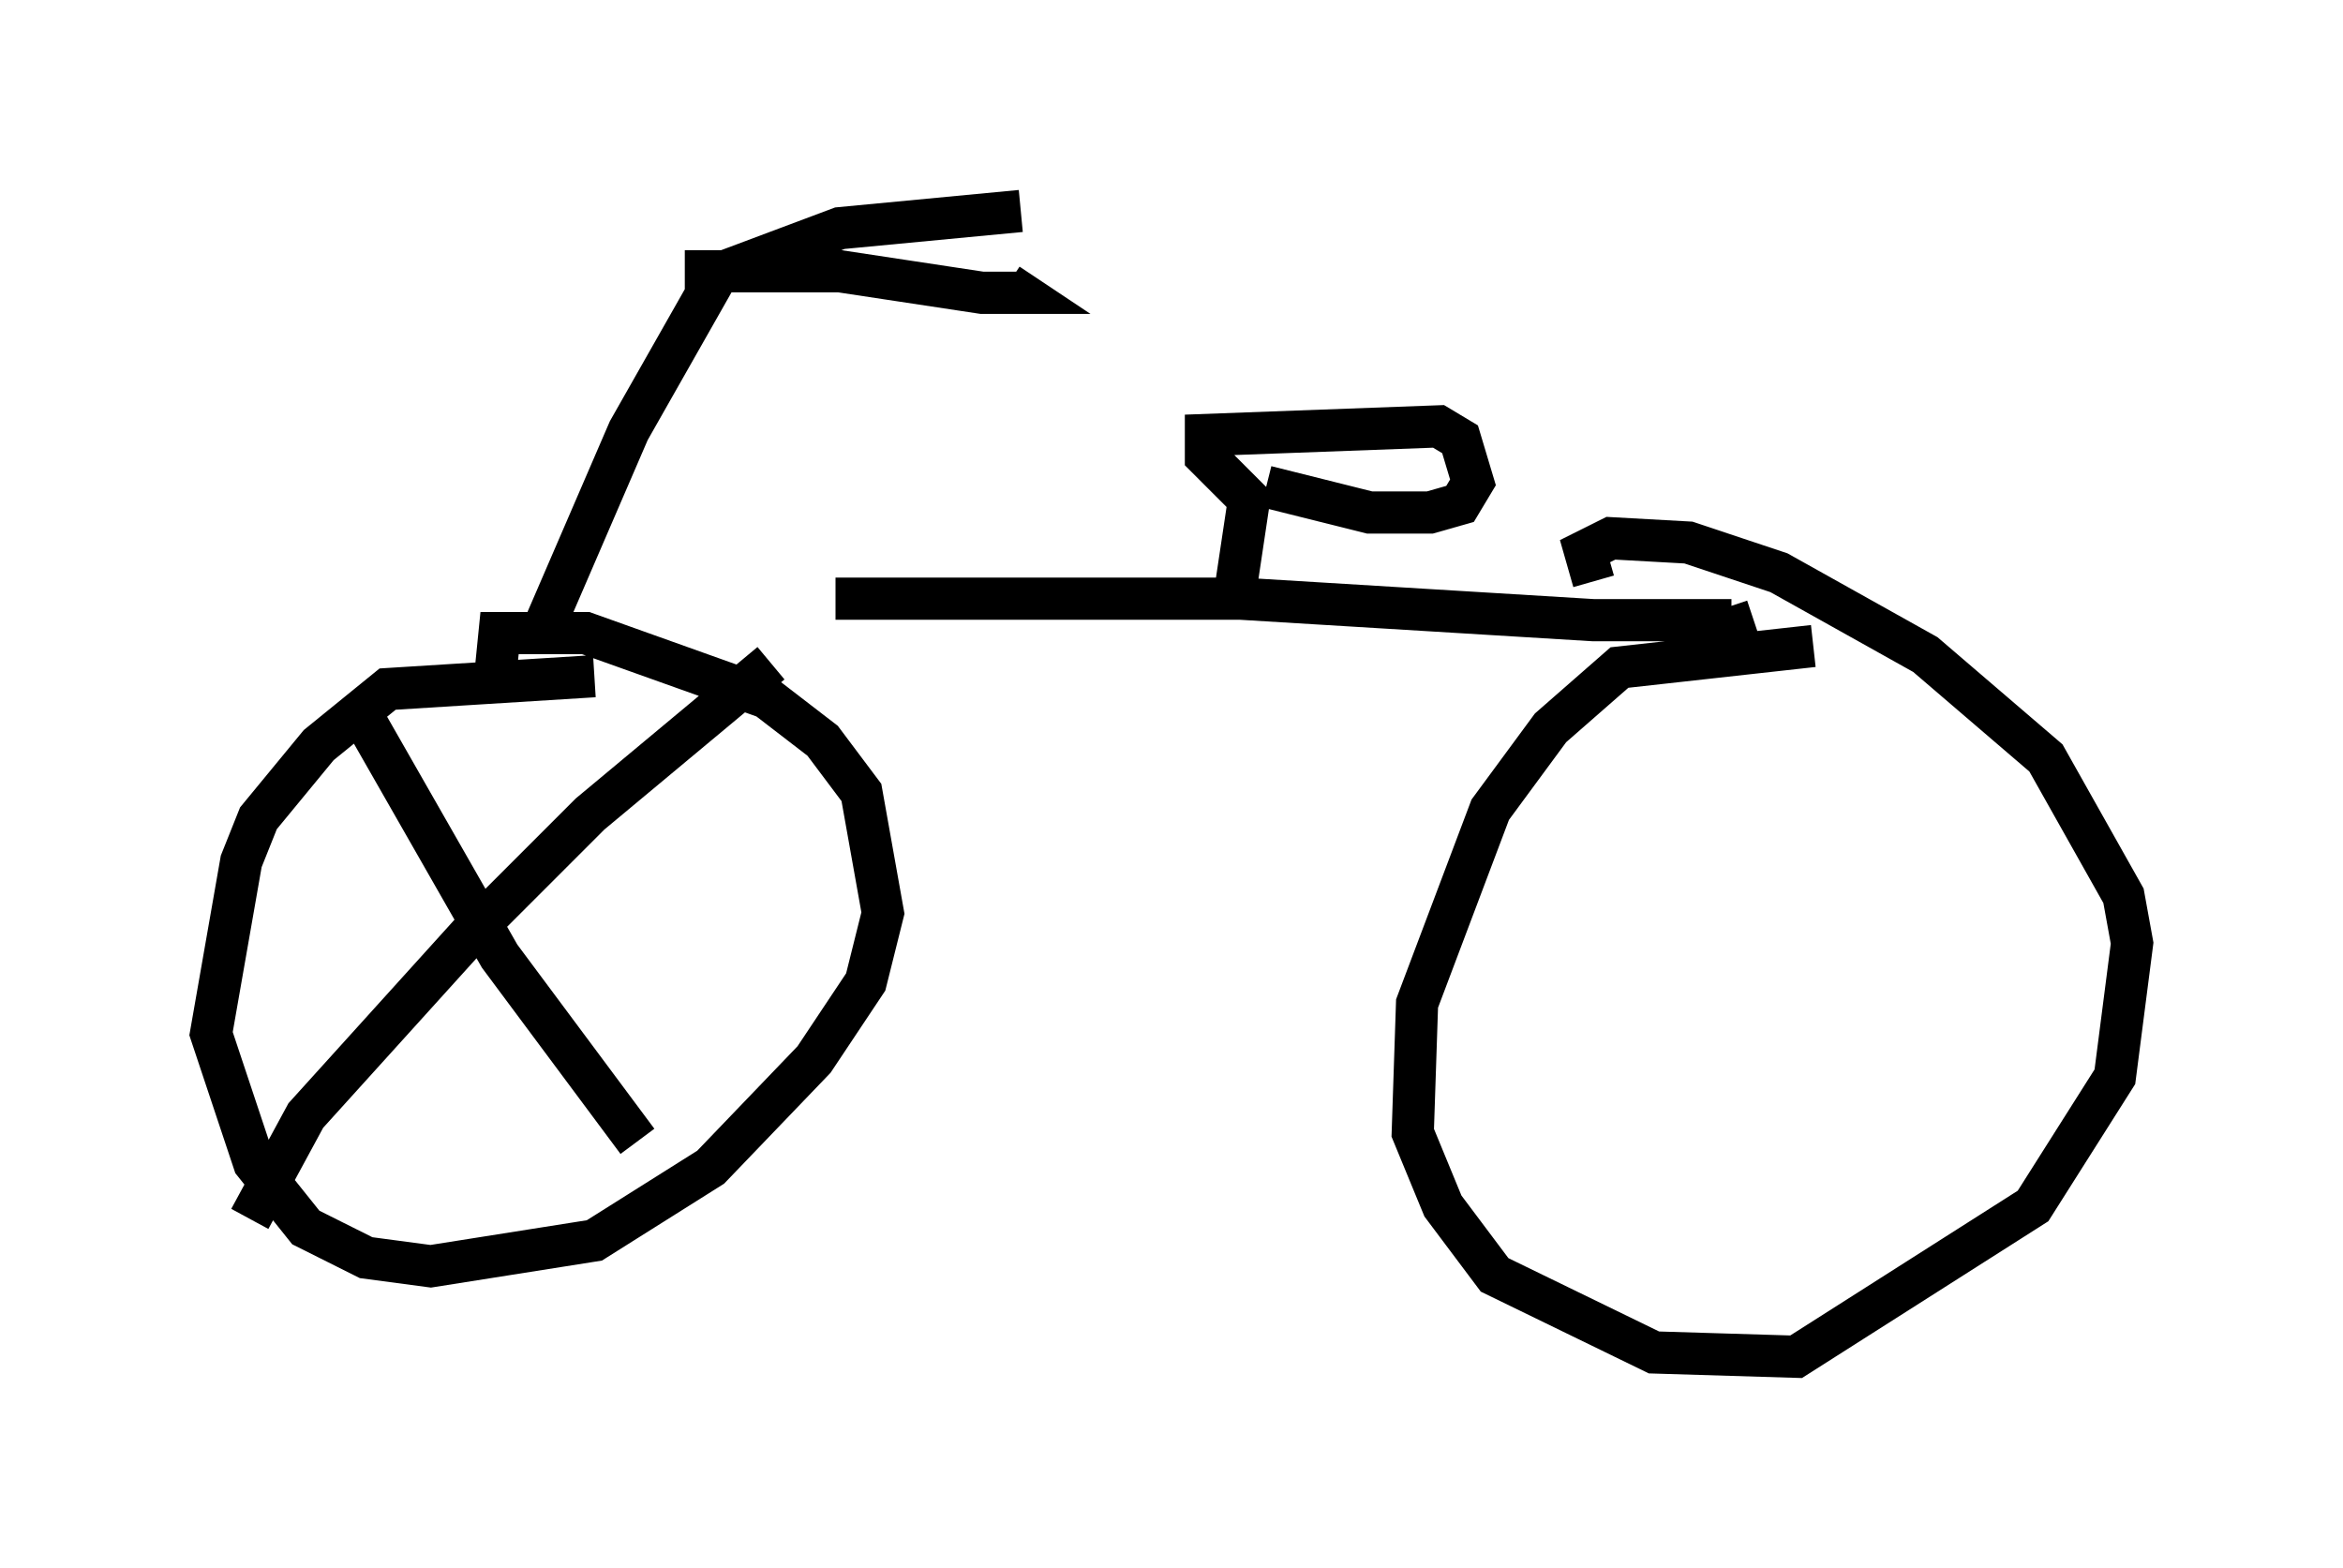 <?xml version="1.0" encoding="utf-8" ?>
<svg baseProfile="full" height="37.154" version="1.1" width="55.53" xmlns="http://www.w3.org/2000/svg" xmlns:ev="http://www.w3.org/2001/xml-events" xmlns:xlink="http://www.w3.org/1999/xlink"><defs /><rect fill="white" height="37.154" width="55.53" x="0" y="0" /><path d="M13.983, 14.596 m5.819, -0.408 l9.596, 0.0 8.371, 0.51 l3.267, 0.0 -0.102, -0.306 m-11.638, -0.51 l0.306, -2.042 -1.021, -1.021 l0.0, -0.51 5.513, -0.204 l0.51, 0.306 0.306, 1.021 l-0.306, 0.51 -0.715, 0.204 l-1.429, 0.0 -2.45, -0.613 m-17.048, 3.165 l1.94, -4.492 2.144, -3.777 m-0.408, 0.204 l3.267, -1.225 4.288, -0.408 m-7.963, 1.429 l3.675, 0.0 3.369, 0.51 l0.919, 0.0 -0.306, -0.204 m-9.8, 9.29 l-4.9, 0.306 -1.633, 1.327 l-1.429, 1.735 -0.408, 1.021 l-0.715, 4.083 1.021, 3.063 l1.225, 1.531 1.429, 0.715 l1.531, 0.204 3.879, -0.613 l2.756, -1.735 2.45, -2.552 l1.225, -1.838 0.408, -1.633 l-0.51, -2.858 -0.919, -1.225 l-1.327, -1.021 -4.288, -1.531 l-2.042, 0.0 -0.102, 1.021 m31.238, -0.715 l-4.594, 0.51 -1.633, 1.429 l-1.429, 1.94 -1.735, 4.594 l-0.102, 3.063 0.715, 1.735 l1.225, 1.633 3.777, 1.838 l3.369, 0.102 5.615, -3.573 l1.94, -3.063 0.408, -3.165 l-0.204, -1.123 -1.838, -3.267 l-2.858, -2.45 -3.471, -1.94 l-2.144, -0.715 -1.838, -0.102 l-0.613, 0.306 0.204, 0.715 m-29.196, 3.165 l3.267, 5.717 3.267, 4.39 m3.165, -11.331 l-4.288, 3.573 -2.858, 2.858 l-3.879, 4.288 -1.327, 2.45 " fill="none" stroke="black" stroke-width="1" /></svg>